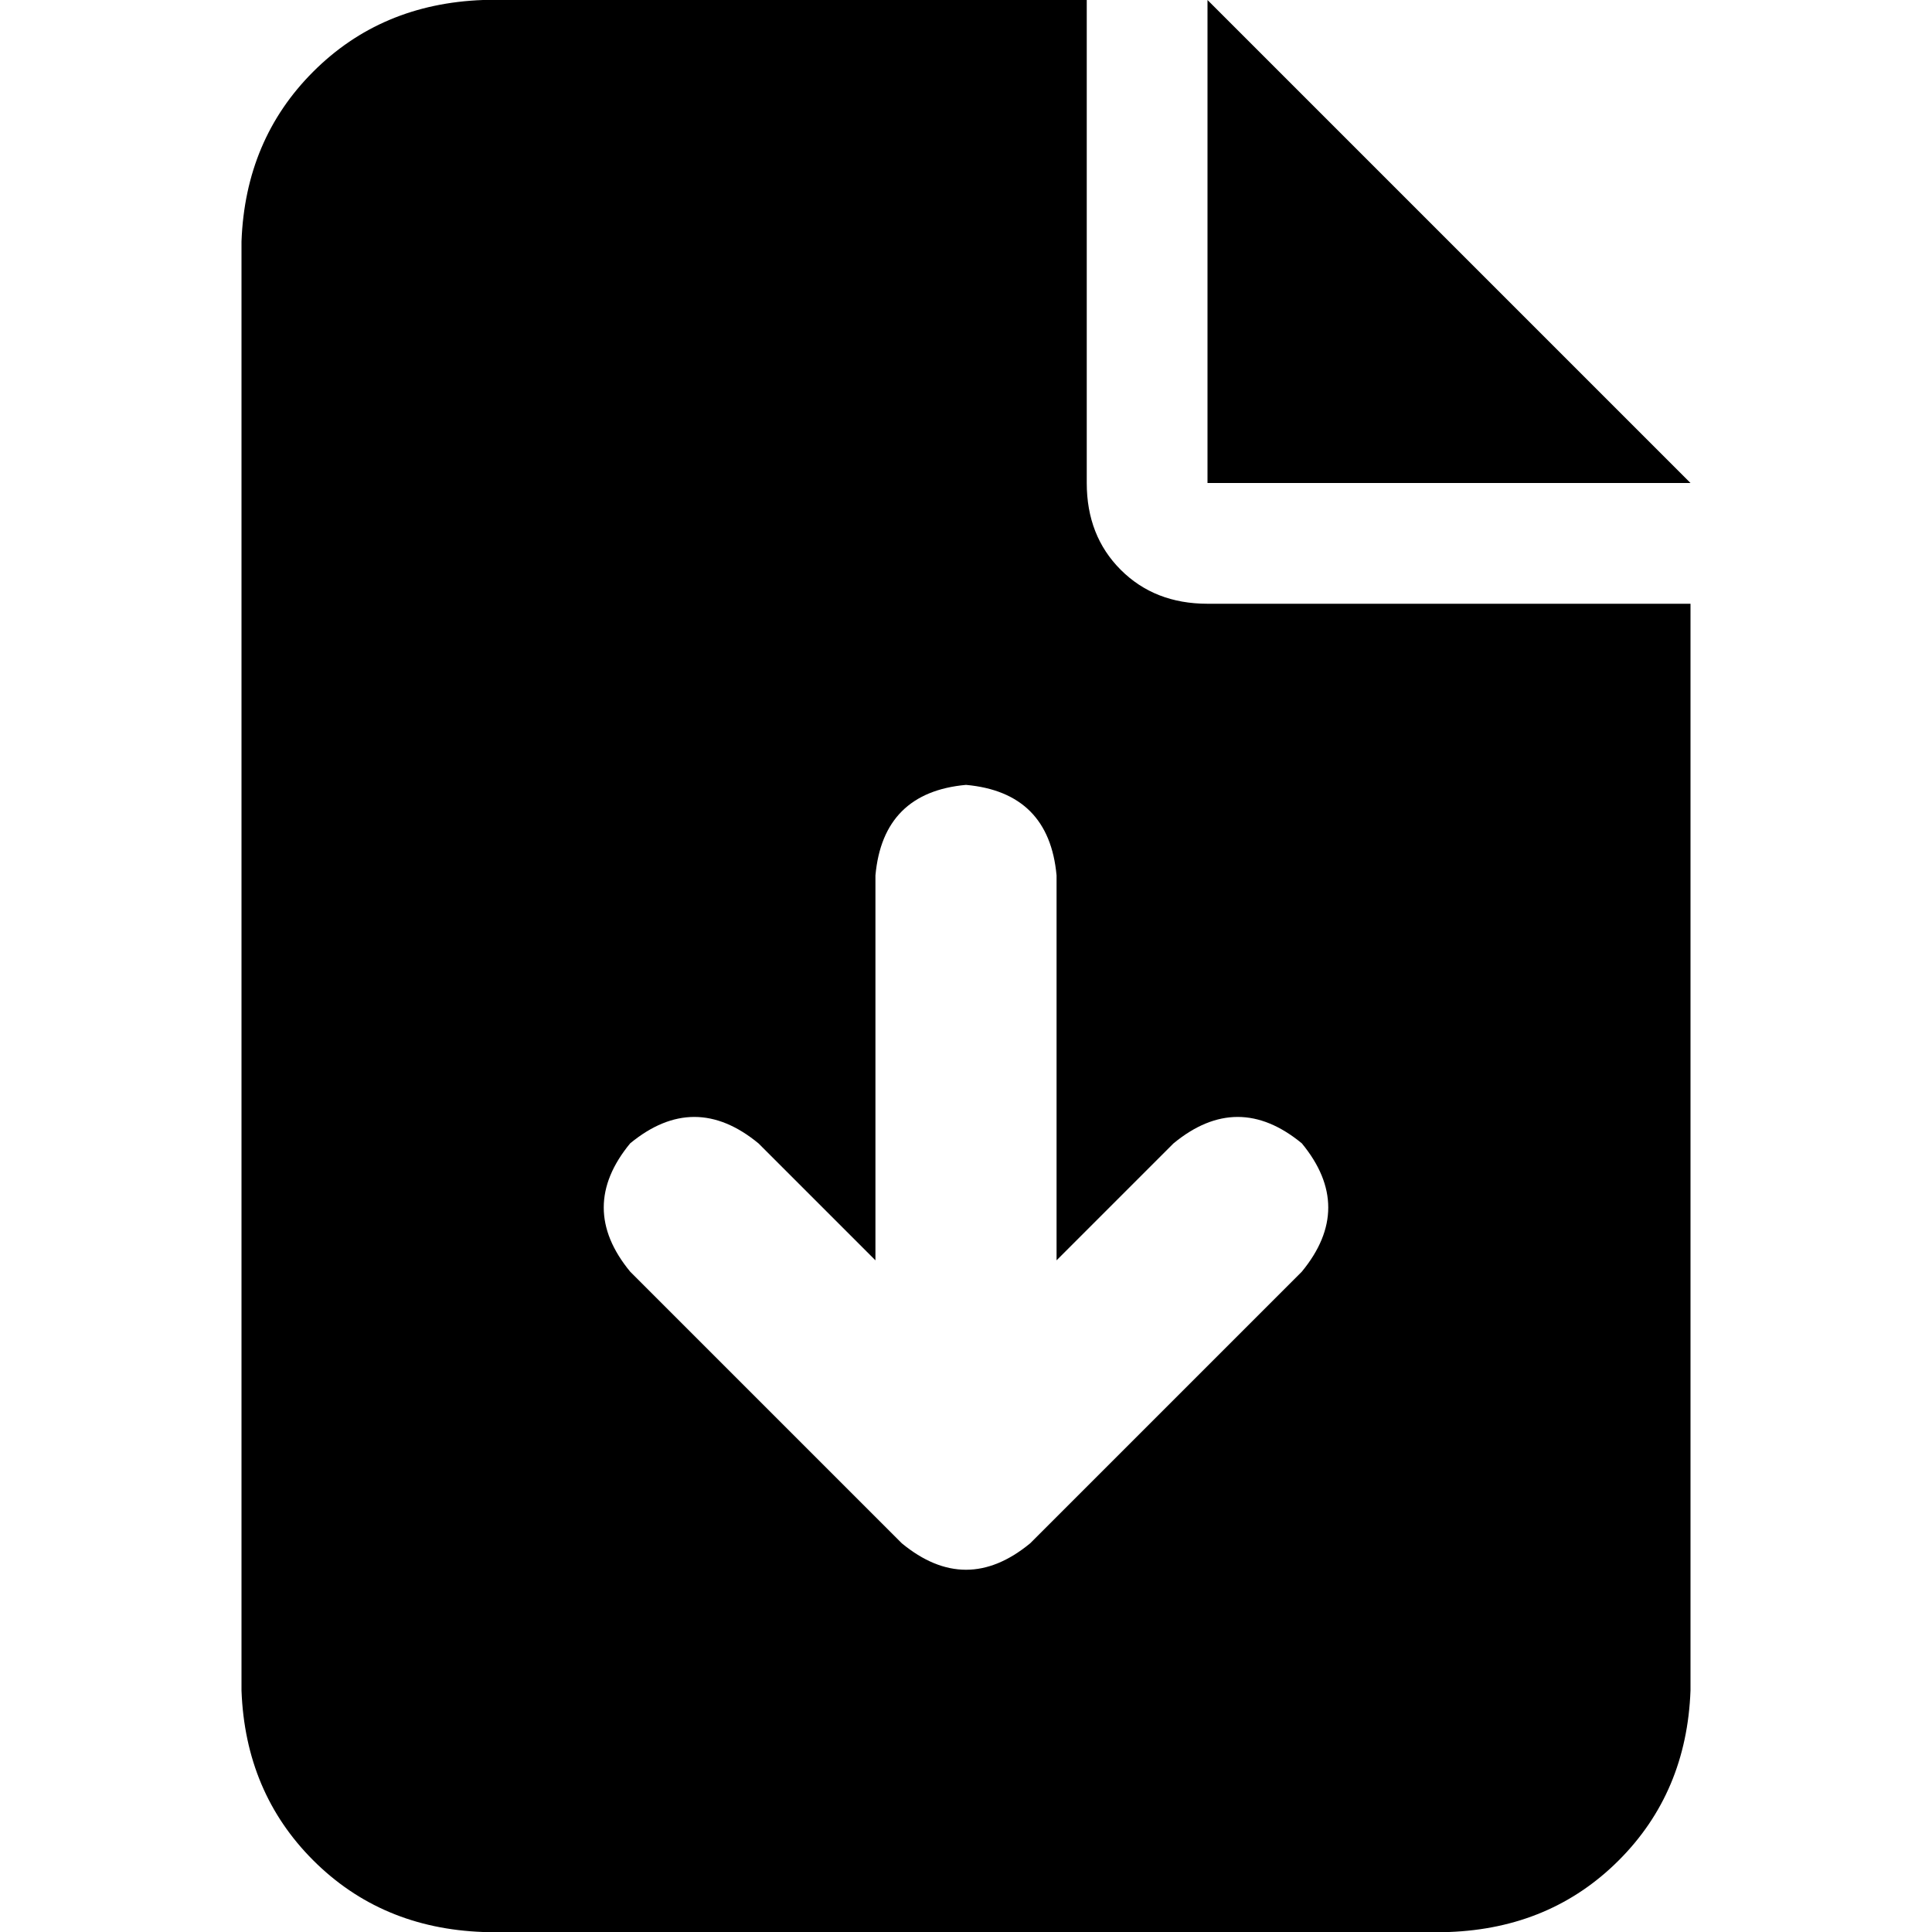 <svg xmlns="http://www.w3.org/2000/svg" viewBox="0 0 512 512">
  <path d="M 128 0 Q 101 1 83 19 L 83 19 Q 65 37 64 64 L 64 448 Q 65 475 83 493 Q 101 511 128 512 L 384 512 Q 411 511 429 493 Q 447 475 448 448 L 448 160 L 320 160 Q 306 160 297 151 Q 288 142 288 128 L 288 0 L 128 0 L 128 0 Z M 320 0 L 320 128 L 448 128 L 320 0 L 320 0 Z M 280 232 L 280 334 L 311 303 Q 328 289 345 303 Q 359 320 345 337 L 273 409 Q 256 423 239 409 L 167 337 Q 153 320 167 303 Q 184 289 201 303 L 232 334 L 232 232 Q 234 210 256 208 Q 278 210 280 232 L 280 232 Z" />
</svg>